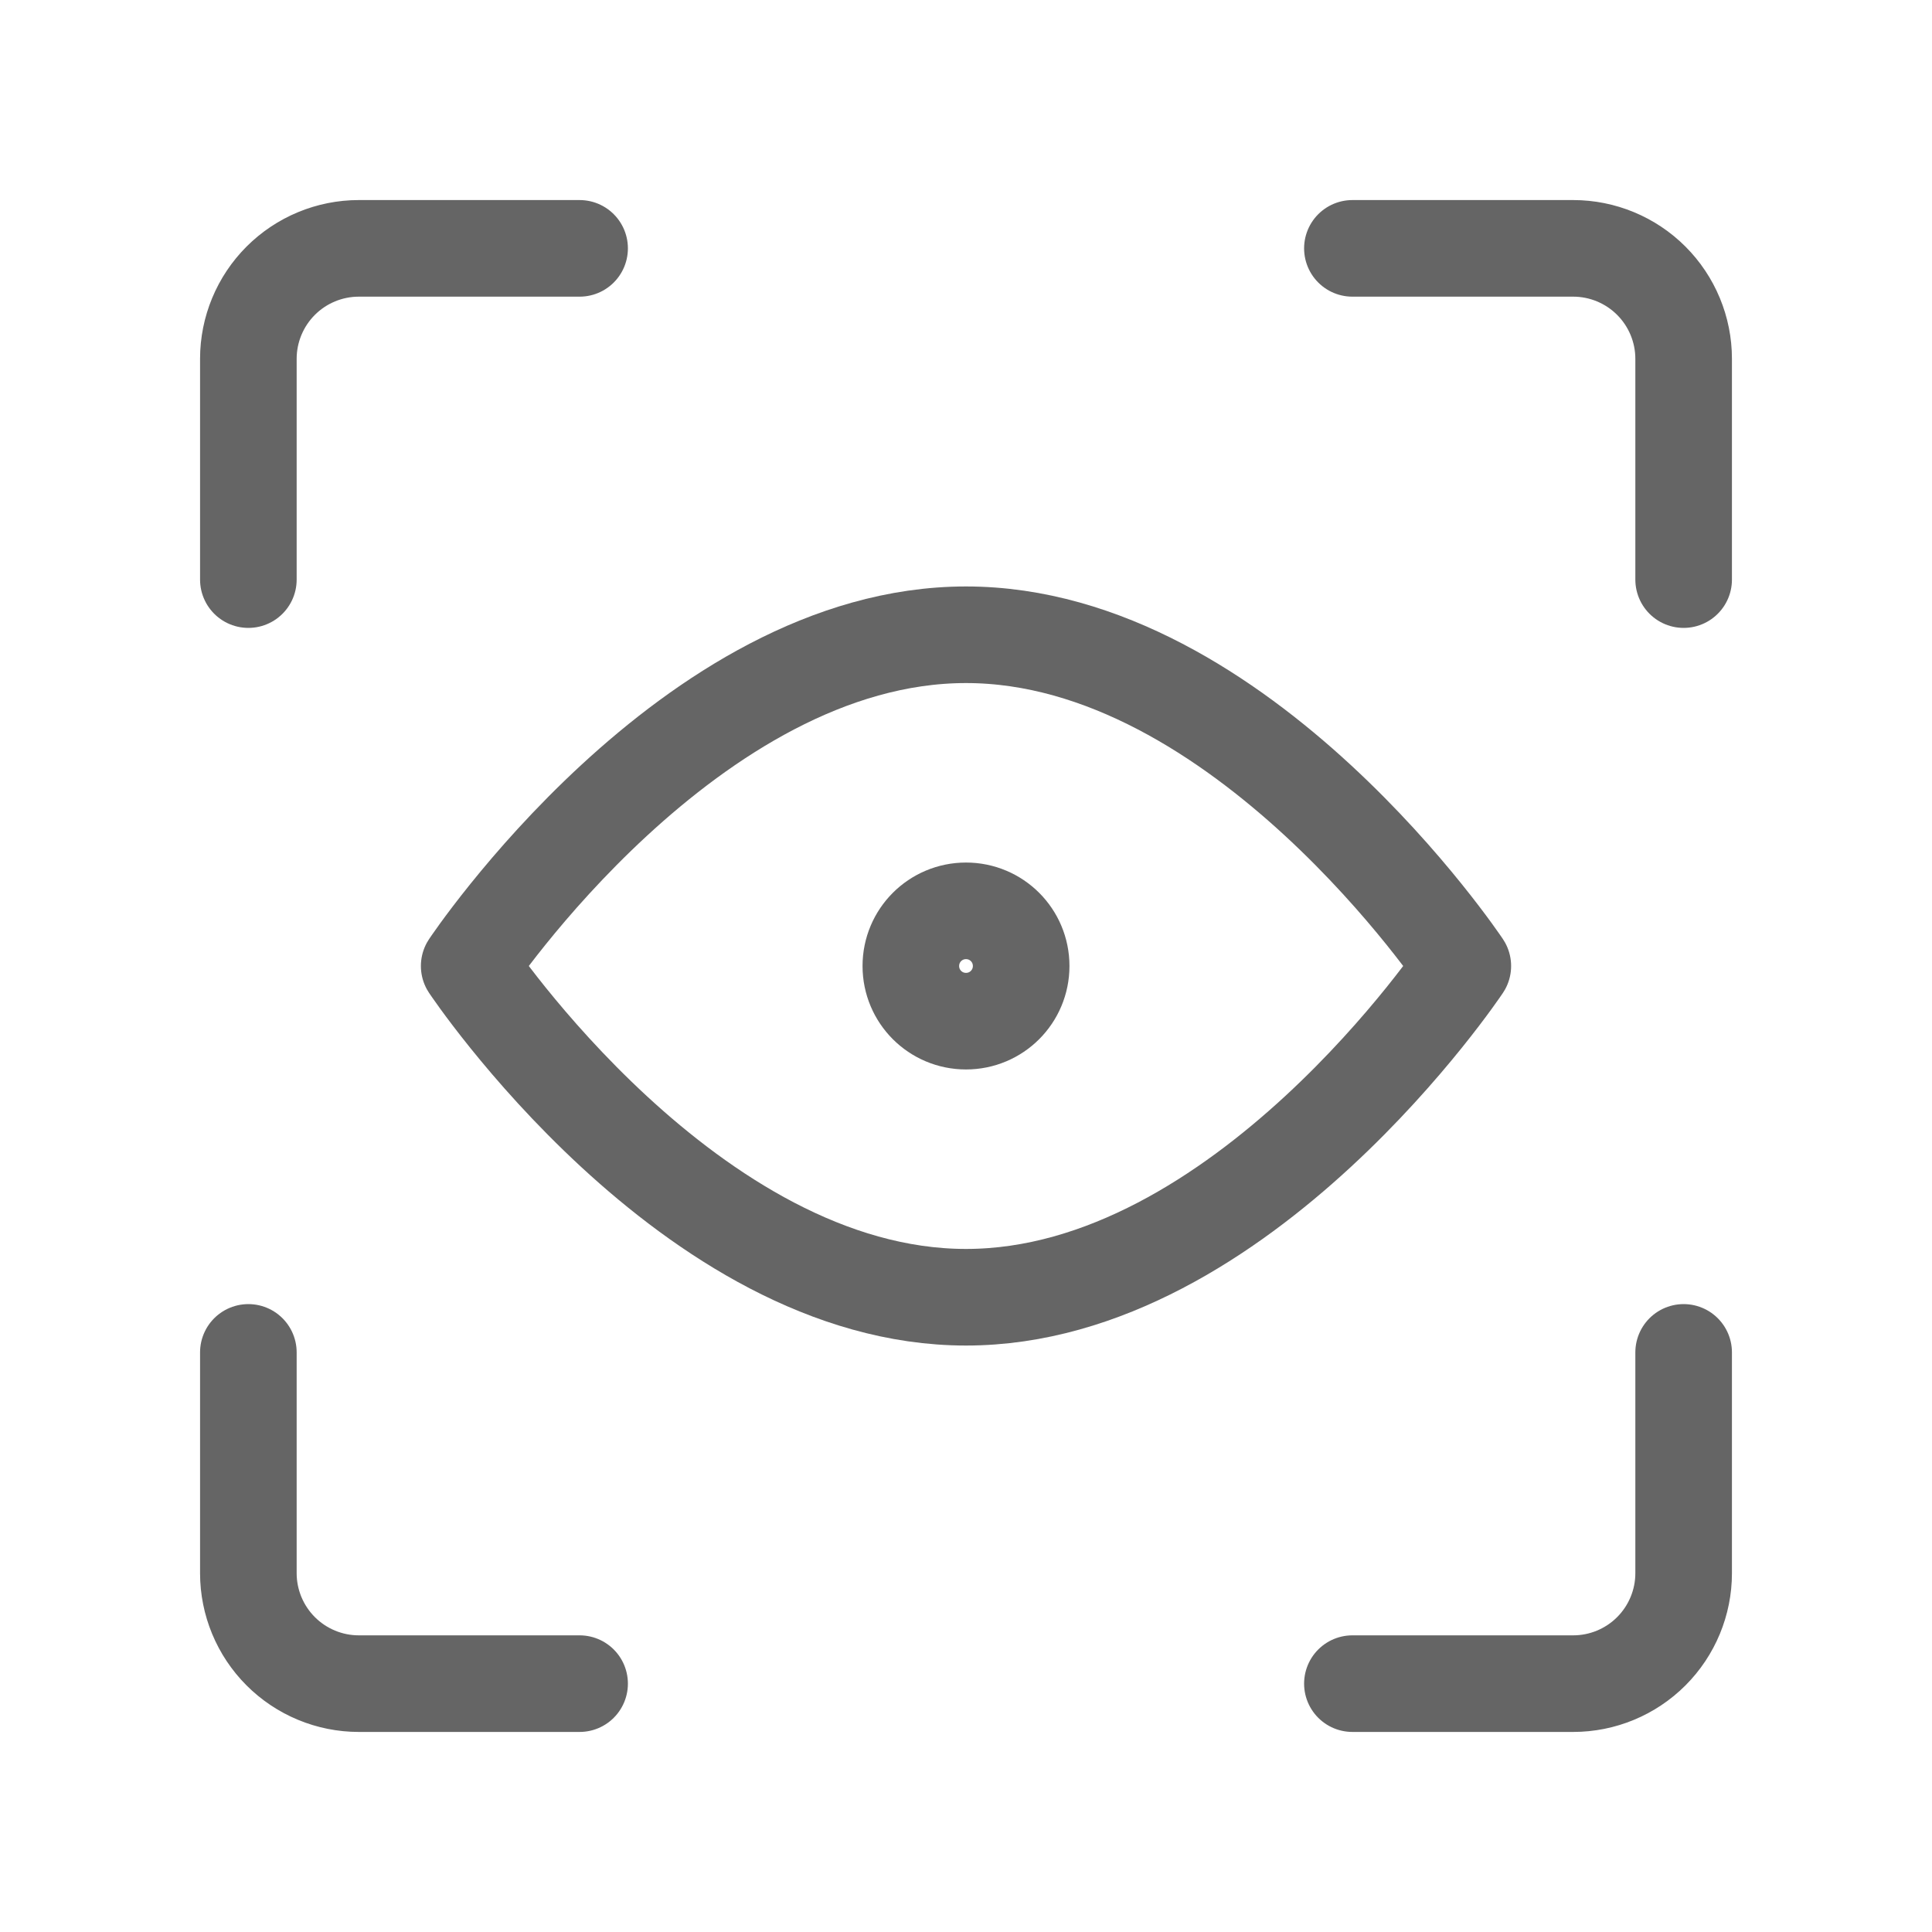 <svg width="20" height="20" viewBox="0 0 20 20" fill="none" xmlns="http://www.w3.org/2000/svg">
<g clip-path="url(#clip0_13958_40263)">
<path d="M17.429 14V16.286C17.429 16.589 17.308 16.88 17.094 17.094C16.88 17.308 16.589 17.429 16.286 17.429H14" stroke="#656565" stroke-linecap="round" stroke-linejoin="round"/>
<path d="M14 2.571H16.286C16.589 2.571 16.88 2.692 17.094 2.906C17.308 3.12 17.429 3.411 17.429 3.714V6" stroke="#656565" stroke-linecap="round" stroke-linejoin="round"/>
<path d="M2.571 6V3.714C2.571 3.411 2.692 3.12 2.906 2.906C3.12 2.692 3.411 2.571 3.714 2.571H6" stroke="#656565" stroke-linecap="round" stroke-linejoin="round"/>
<path d="M6 17.429H3.714C3.411 17.429 3.12 17.308 2.906 17.094C2.692 16.88 2.571 16.589 2.571 16.286V14" stroke="#656565" stroke-linecap="round" stroke-linejoin="round"/>
<path d="M15.143 10C15.143 10 12.857 13.429 10 13.429C7.143 13.429 4.857 10 4.857 10C4.857 10 7.143 6.571 10 6.571C12.857 6.571 15.143 10 15.143 10Z" stroke="#656565" stroke-linecap="round" stroke-linejoin="round"/>
<path d="M10 10.571C10.316 10.571 10.571 10.316 10.571 10C10.571 9.684 10.316 9.429 10 9.429C9.684 9.429 9.429 9.684 9.429 10C9.429 10.316 9.684 10.571 10 10.571Z" stroke="#656565" stroke-linecap="round" stroke-linejoin="round"/>
</g>
<defs>
<clipPath id="clip0_13958_40263">
<rect width="16" height="16" fill="white" transform="translate(2 2)"/>
</clipPath>
</defs>
</svg>
